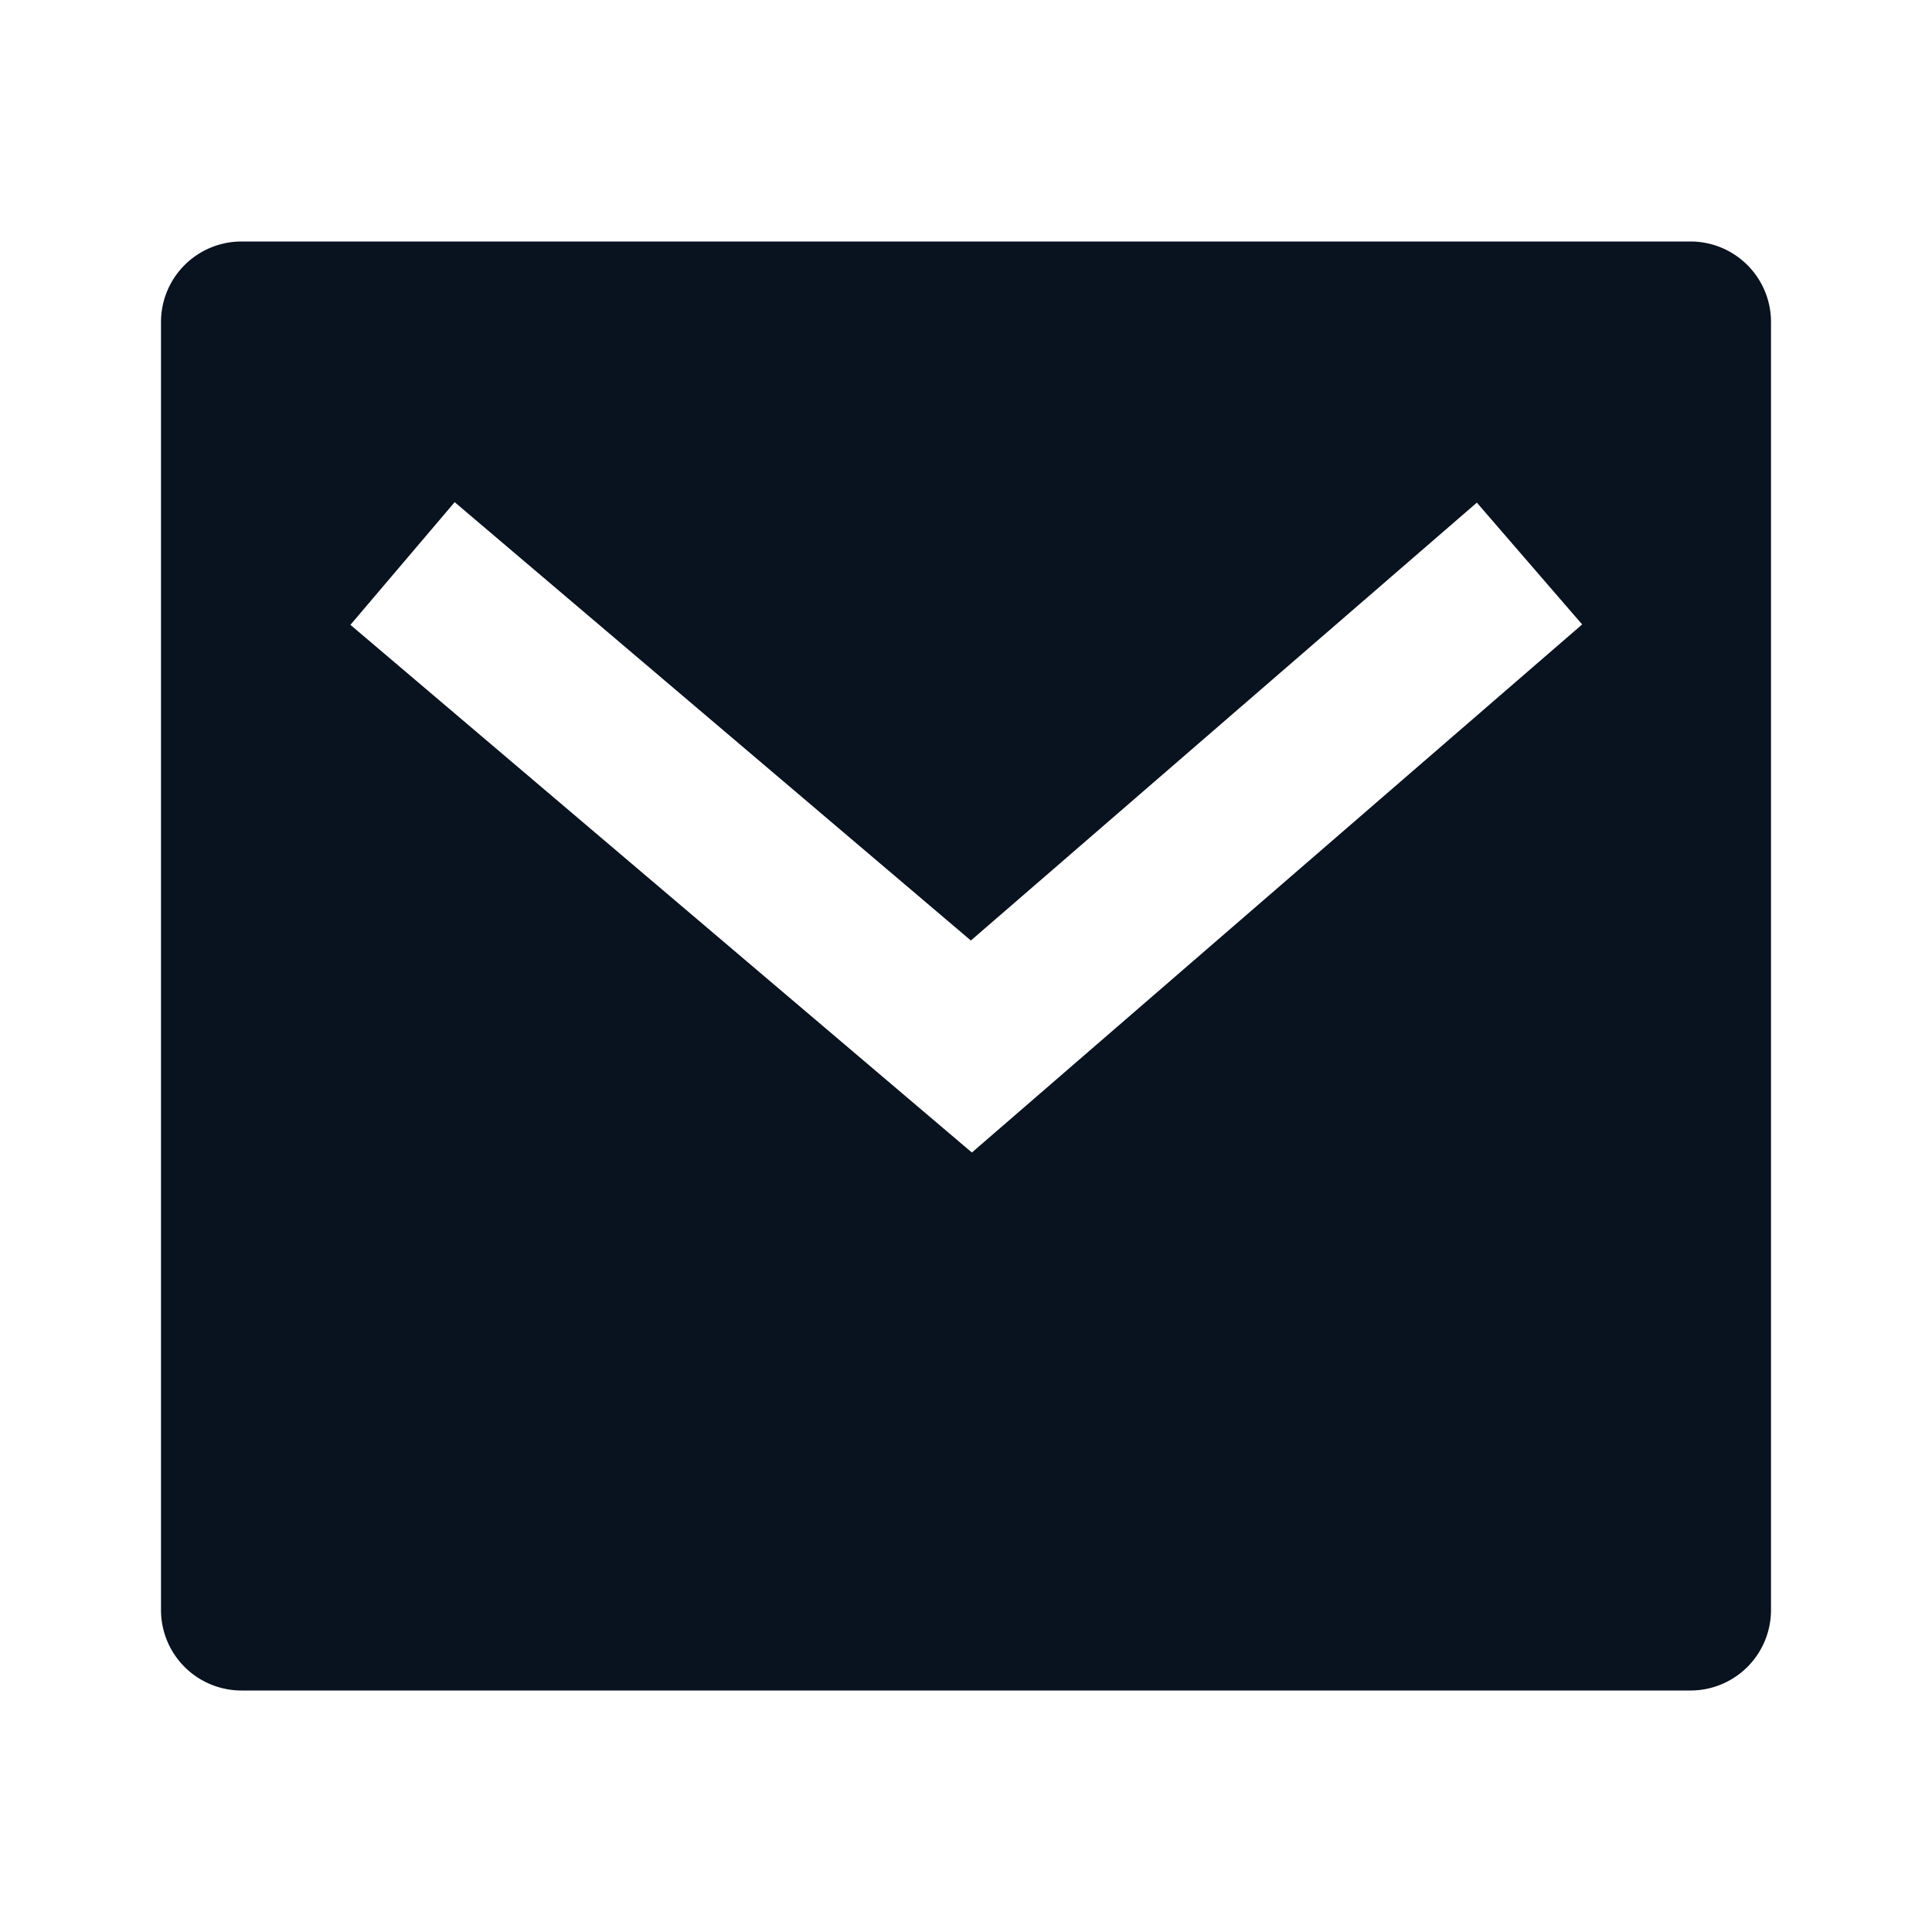 <svg xmlns="http://www.w3.org/2000/svg" width="24" height="24" fill="none"><g clip-path="url(#a)"><path fill="#09121F" d="M3 3h18a1 1 0 0 1 1 1v16a1 1 0 0 1-1 1H3a1 1 0 0 1-1-1V4a1 1 0 0 1 1-1Zm9.06 8.683L5.648 6.238 4.353 7.762l7.72 6.555 7.581-6.56-1.308-1.513-6.285 5.439h-.001Z"/></g><defs><clipPath id="a"><path fill="#fff" d="M0 0h24v24H0z"/></clipPath></defs></svg>